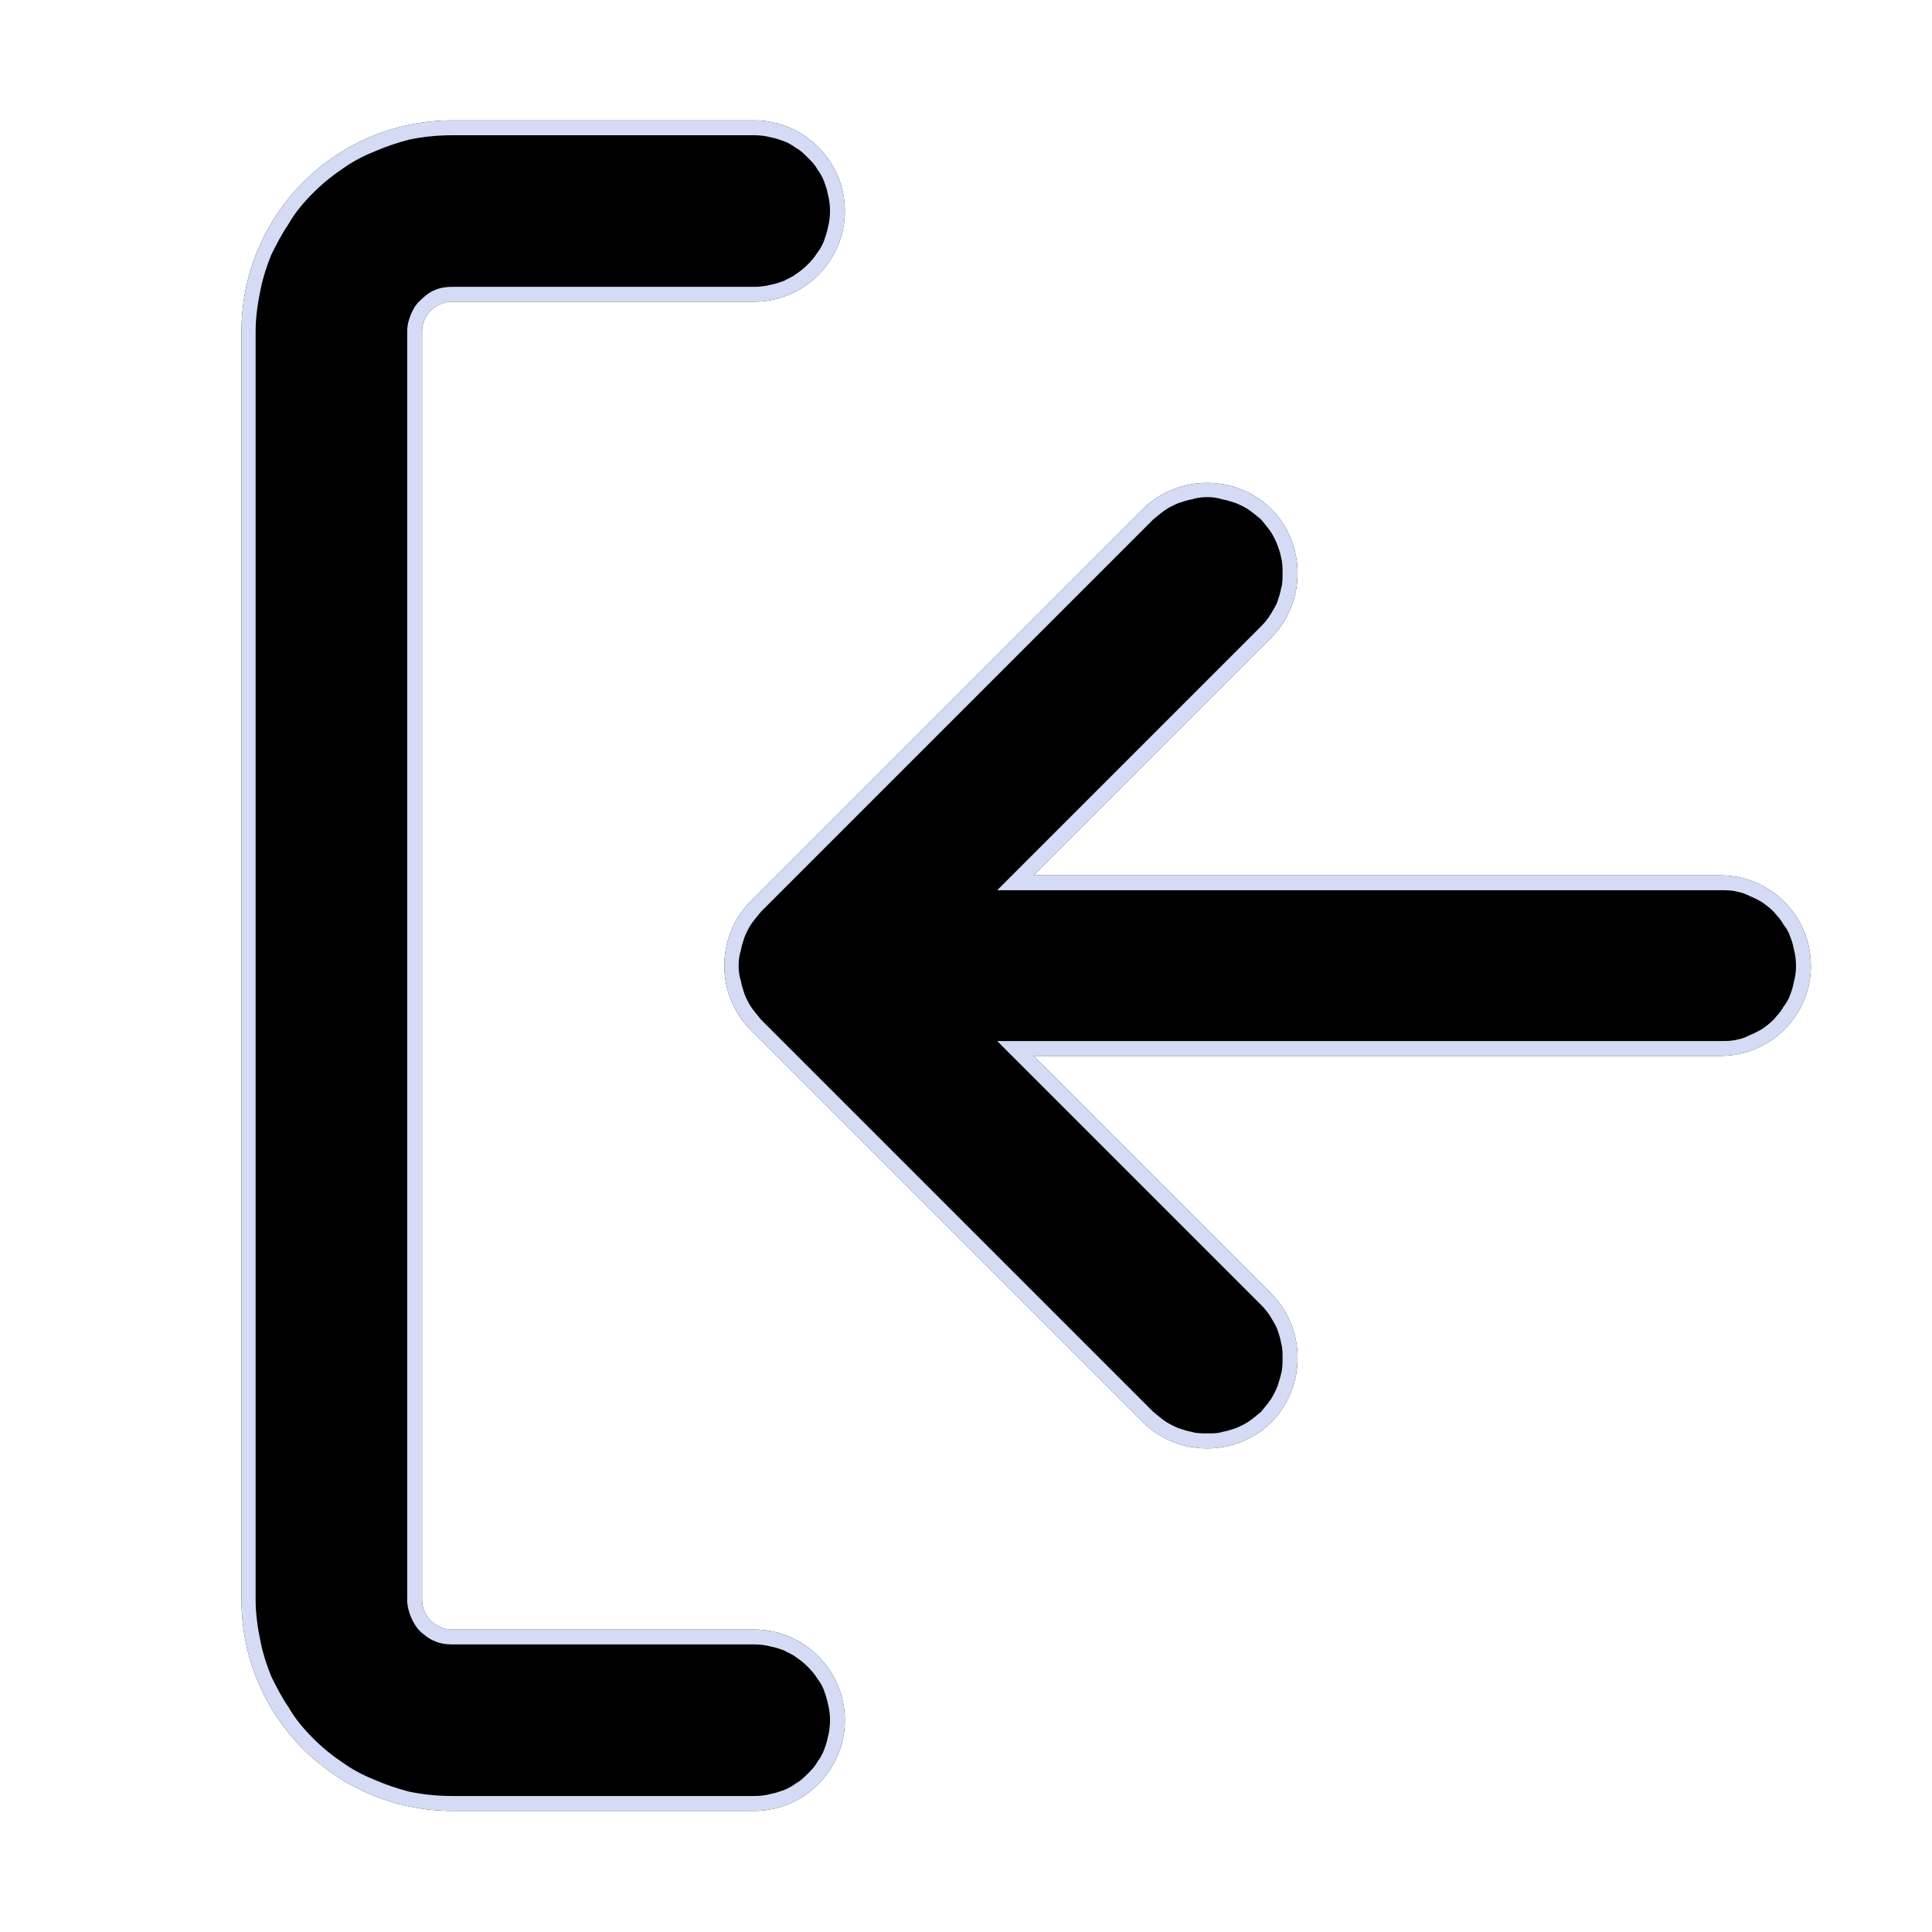 <svg width="26" height="26" viewBox="0 0 26 26" fill="none" xmlns="http://www.w3.org/2000/svg" xmlns:xlink="http://www.w3.org/1999/xlink">
	<desc>
			Created with Pixso.
	</desc>
	<defs>
		<clipPath id="clip14_48892">
			<rect id="sign-in" rx="-0.812" width="24.375" height="24.375" transform="translate(0.812 0.812)" fill="white" fill-opacity="0"/>
		</clipPath>
	</defs>
	<rect id="sign-in" rx="-0.812" width="24.375" height="24.375" transform="translate(0.812 0.812)" fill="#FFFFFF" fill-opacity="0"/>
	<g clip-path="url(#clip14_48892)">
		<path id="Vector" d="M3.25 4.46C3.25 2.89 4.52 1.62 6.09 1.62L10.15 1.62C10.82 1.62 11.37 2.17 11.37 2.84C11.37 3.51 10.82 4.06 10.15 4.06L6.09 4.06C5.86 4.06 5.68 4.24 5.68 4.46L5.68 21.53C5.68 21.75 5.86 21.93 6.09 21.93L10.15 21.93C10.82 21.93 11.37 22.48 11.37 23.15C11.37 23.82 10.82 24.37 10.15 24.37L6.09 24.37C4.52 24.37 3.25 23.1 3.25 21.53L3.25 4.46ZM13.91 11.78L17.11 8.58C17.58 8.1 17.58 7.33 17.11 6.85C16.63 6.38 15.86 6.38 15.38 6.85L10.1 12.13C9.63 12.61 9.63 13.38 10.1 13.86L15.38 19.14C15.86 19.61 16.63 19.61 17.11 19.14C17.58 18.66 17.58 17.89 17.11 17.41L13.91 14.21L23.15 14.21C23.82 14.21 24.37 13.67 24.37 13C24.37 12.32 23.82 11.78 23.15 11.78L13.91 11.78Z" fill="#000000" fill-opacity="1" fill-rule="evenodd"/>
		<path id="Vector" d="M3.25 4.46C3.25 2.89 4.52 1.62 6.09 1.62L10.15 1.62C10.82 1.62 11.37 2.17 11.37 2.84C11.37 3.51 10.82 4.06 10.15 4.06L6.09 4.06C5.86 4.06 5.68 4.24 5.68 4.46L5.68 21.53C5.68 21.75 5.86 21.93 6.09 21.93L10.15 21.93C10.82 21.93 11.37 22.48 11.37 23.15C11.37 23.82 10.82 24.37 10.15 24.37L6.09 24.37C4.52 24.37 3.25 23.1 3.25 21.53L3.25 4.46ZM5.5 1.88C5.69 1.84 5.89 1.82 6.09 1.82L10.15 1.82C10.23 1.82 10.31 1.83 10.38 1.85C10.44 1.86 10.49 1.88 10.55 1.9C10.6 1.92 10.66 1.95 10.71 1.99C10.77 2.02 10.82 2.07 10.87 2.12C10.92 2.17 10.97 2.22 11 2.28C11.04 2.33 11.07 2.39 11.09 2.44C11.11 2.5 11.13 2.55 11.14 2.61C11.16 2.68 11.17 2.76 11.17 2.84C11.17 2.92 11.16 2.99 11.14 3.07C11.13 3.12 11.11 3.18 11.09 3.24C11.07 3.29 11.04 3.35 11 3.4C10.97 3.45 10.92 3.51 10.87 3.56C10.82 3.61 10.77 3.65 10.71 3.69C10.66 3.73 10.6 3.75 10.55 3.78C10.49 3.8 10.44 3.82 10.38 3.83C10.31 3.85 10.23 3.86 10.15 3.86L6.09 3.86C6.01 3.86 5.93 3.87 5.86 3.9C5.78 3.93 5.72 3.98 5.66 4.04C5.6 4.09 5.56 4.16 5.53 4.23C5.5 4.3 5.48 4.38 5.48 4.46L5.48 21.53C5.48 21.61 5.5 21.69 5.53 21.76C5.56 21.83 5.6 21.9 5.66 21.96C5.72 22.01 5.78 22.06 5.86 22.09C5.93 22.12 6.01 22.13 6.09 22.13L10.15 22.13C10.23 22.13 10.31 22.14 10.38 22.16C10.44 22.17 10.49 22.19 10.55 22.21C10.6 22.24 10.66 22.26 10.71 22.3C10.77 22.34 10.82 22.38 10.87 22.43C10.92 22.48 10.97 22.54 11 22.59C11.04 22.64 11.07 22.7 11.09 22.75C11.11 22.81 11.13 22.87 11.14 22.92C11.16 23 11.17 23.07 11.17 23.15C11.17 23.23 11.16 23.31 11.14 23.38C11.13 23.44 11.11 23.49 11.09 23.55C11.07 23.6 11.04 23.66 11 23.71C10.97 23.77 10.92 23.82 10.87 23.87C10.82 23.92 10.77 23.97 10.71 24C10.66 24.04 10.6 24.07 10.55 24.09C10.49 24.11 10.44 24.13 10.38 24.14C10.31 24.16 10.23 24.17 10.15 24.17L6.09 24.17C5.89 24.17 5.69 24.15 5.5 24.11C5.35 24.07 5.2 24.02 5.06 23.96C4.91 23.9 4.77 23.83 4.64 23.74C4.49 23.64 4.35 23.53 4.22 23.4C4.09 23.27 3.97 23.13 3.88 22.97C3.79 22.84 3.72 22.7 3.65 22.56C3.59 22.41 3.54 22.26 3.51 22.11C3.47 21.92 3.44 21.73 3.44 21.53L3.44 4.46C3.44 4.26 3.47 4.07 3.51 3.88C3.54 3.73 3.59 3.58 3.65 3.43C3.72 3.29 3.79 3.15 3.88 3.02C3.97 2.86 4.09 2.72 4.22 2.59C4.35 2.46 4.49 2.35 4.64 2.25C4.77 2.16 4.91 2.09 5.06 2.03C5.2 1.97 5.35 1.92 5.5 1.88ZM14.11 11.58L17.11 8.58C17.58 8.1 17.58 7.33 17.11 6.85C16.63 6.38 15.86 6.38 15.38 6.85L10.1 12.13C9.63 12.61 9.63 13.38 10.1 13.86L15.38 19.14C15.86 19.61 16.63 19.61 17.11 19.14C17.58 18.66 17.58 17.89 17.11 17.41L14.11 14.41L13.91 14.21L23.15 14.21C23.82 14.21 24.37 13.67 24.37 13C24.37 12.32 23.82 11.78 23.15 11.78L13.91 11.78L14.11 11.58ZM17.11 8.25C17.07 8.32 17.02 8.38 16.97 8.43L13.42 11.98L23.15 11.98C23.23 11.98 23.31 11.98 23.38 12C23.44 12.01 23.49 12.03 23.55 12.06C23.6 12.08 23.66 12.11 23.71 12.14C23.77 12.18 23.82 12.22 23.87 12.27C23.92 12.33 23.97 12.38 24 12.44C24.04 12.49 24.07 12.54 24.09 12.6C24.11 12.65 24.13 12.71 24.14 12.77C24.16 12.84 24.17 12.92 24.17 13C24.17 13.07 24.16 13.15 24.14 13.22C24.13 13.28 24.11 13.34 24.09 13.39C24.07 13.45 24.04 13.5 24 13.55C23.97 13.61 23.92 13.66 23.87 13.72C23.82 13.77 23.77 13.81 23.71 13.85C23.66 13.88 23.6 13.91 23.55 13.93C23.49 13.96 23.44 13.98 23.38 13.99C23.31 14.01 23.23 14.01 23.15 14.01L13.42 14.01L16.97 17.56C17.02 17.61 17.07 17.67 17.11 17.74C17.14 17.79 17.17 17.84 17.19 17.89C17.21 17.95 17.23 18.01 17.24 18.07C17.26 18.14 17.26 18.2 17.26 18.28C17.26 18.35 17.26 18.42 17.24 18.49C17.23 18.54 17.21 18.6 17.19 18.66C17.17 18.71 17.14 18.77 17.11 18.82C17.07 18.88 17.02 18.94 16.97 19C16.91 19.05 16.85 19.1 16.79 19.14C16.74 19.17 16.68 19.2 16.63 19.22C16.57 19.24 16.51 19.26 16.45 19.27C16.39 19.29 16.32 19.29 16.25 19.29C16.17 19.29 16.1 19.29 16.04 19.27C15.98 19.26 15.92 19.24 15.86 19.22C15.81 19.2 15.75 19.17 15.7 19.14C15.64 19.1 15.58 19.05 15.52 19L10.24 13.72C10.19 13.66 10.14 13.6 10.1 13.54C10.07 13.49 10.04 13.43 10.02 13.38C10 13.32 9.98 13.26 9.97 13.2C9.95 13.14 9.94 13.07 9.94 13C9.94 12.92 9.95 12.85 9.97 12.79C9.98 12.73 10 12.67 10.02 12.61C10.04 12.56 10.07 12.5 10.1 12.45C10.14 12.39 10.19 12.33 10.24 12.27L15.52 6.99C15.58 6.94 15.64 6.89 15.7 6.85C15.75 6.82 15.81 6.79 15.86 6.77C15.92 6.75 15.98 6.73 16.04 6.72C16.1 6.7 16.17 6.69 16.25 6.69C16.32 6.69 16.39 6.7 16.45 6.72C16.51 6.73 16.57 6.75 16.63 6.77C16.68 6.79 16.74 6.82 16.79 6.85C16.85 6.89 16.91 6.94 16.97 6.99C17.02 7.05 17.07 7.11 17.11 7.17C17.14 7.22 17.17 7.28 17.19 7.33C17.21 7.39 17.23 7.44 17.24 7.5C17.26 7.57 17.26 7.64 17.26 7.71C17.26 7.79 17.26 7.86 17.24 7.92C17.23 7.98 17.21 8.04 17.19 8.1C17.17 8.15 17.14 8.2 17.11 8.25Z" fill="#D6DBF5" fill-opacity="1" fill-rule="evenodd"/>
	</g>
</svg>
